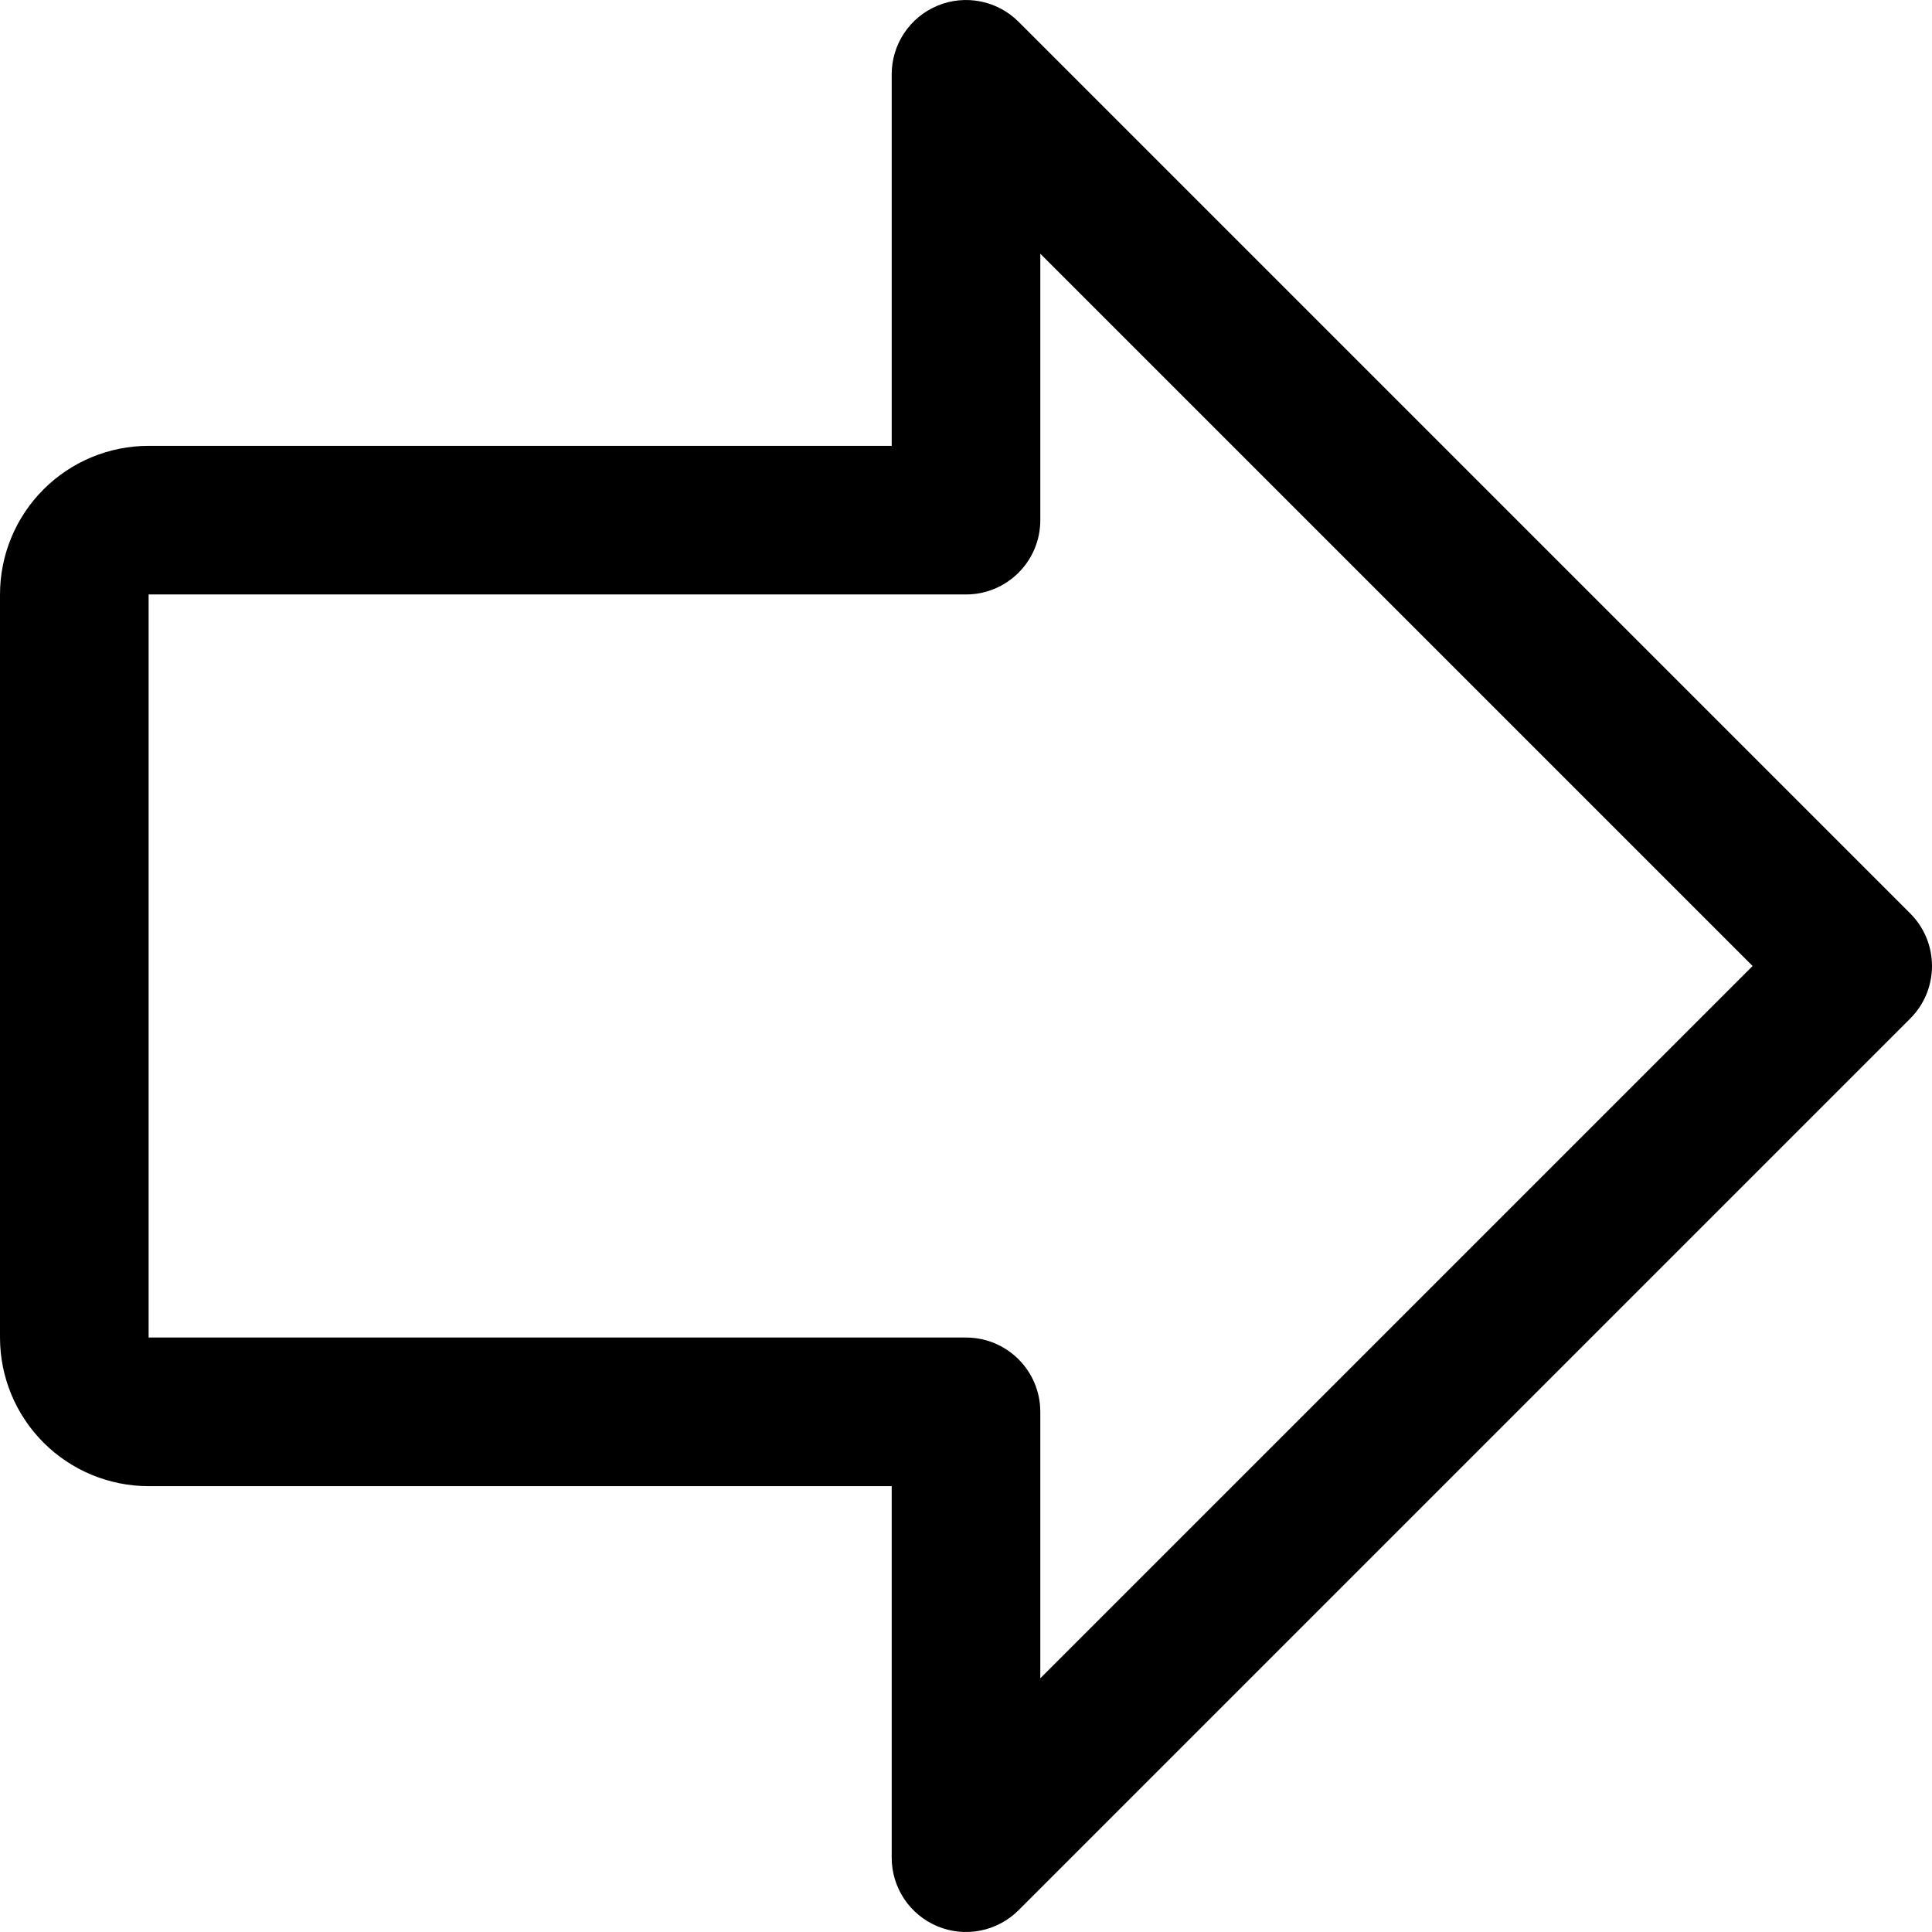 <svg id="Capa_1" enable-background="new 0 0 512.002 512.002" height="512" viewBox="0 0 512.002 512.002" width="512" xmlns="http://www.w3.org/2000/svg"><g><path clip-rule="evenodd" d="m248.465 1.5c7.359-3.048 15.829-1.363 21.461 4.269l236.307 236.308c7.691 7.69 7.691 20.159 0 27.849l-236.307 236.307c-5.632 5.632-14.102 7.317-21.461 4.269-7.358-3.048-12.156-10.229-12.156-18.194v-98.461h-196.924c-10.445 0-20.463-4.15-27.849-11.536s-11.535-17.403-11.535-27.849v-196.923c0-10.445 4.149-20.463 11.535-27.849s17.404-11.536 27.849-11.536h196.923v-98.461c.001-7.965 4.799-15.145 12.157-18.193zm27.228 65.734v70.613c0 10.875-8.816 19.692-19.692 19.692h-216.616v196.923h216.615c10.876 0 19.692 8.817 19.692 19.692v70.613l188.768-188.766z" fill-rule="evenodd"/></g></svg>